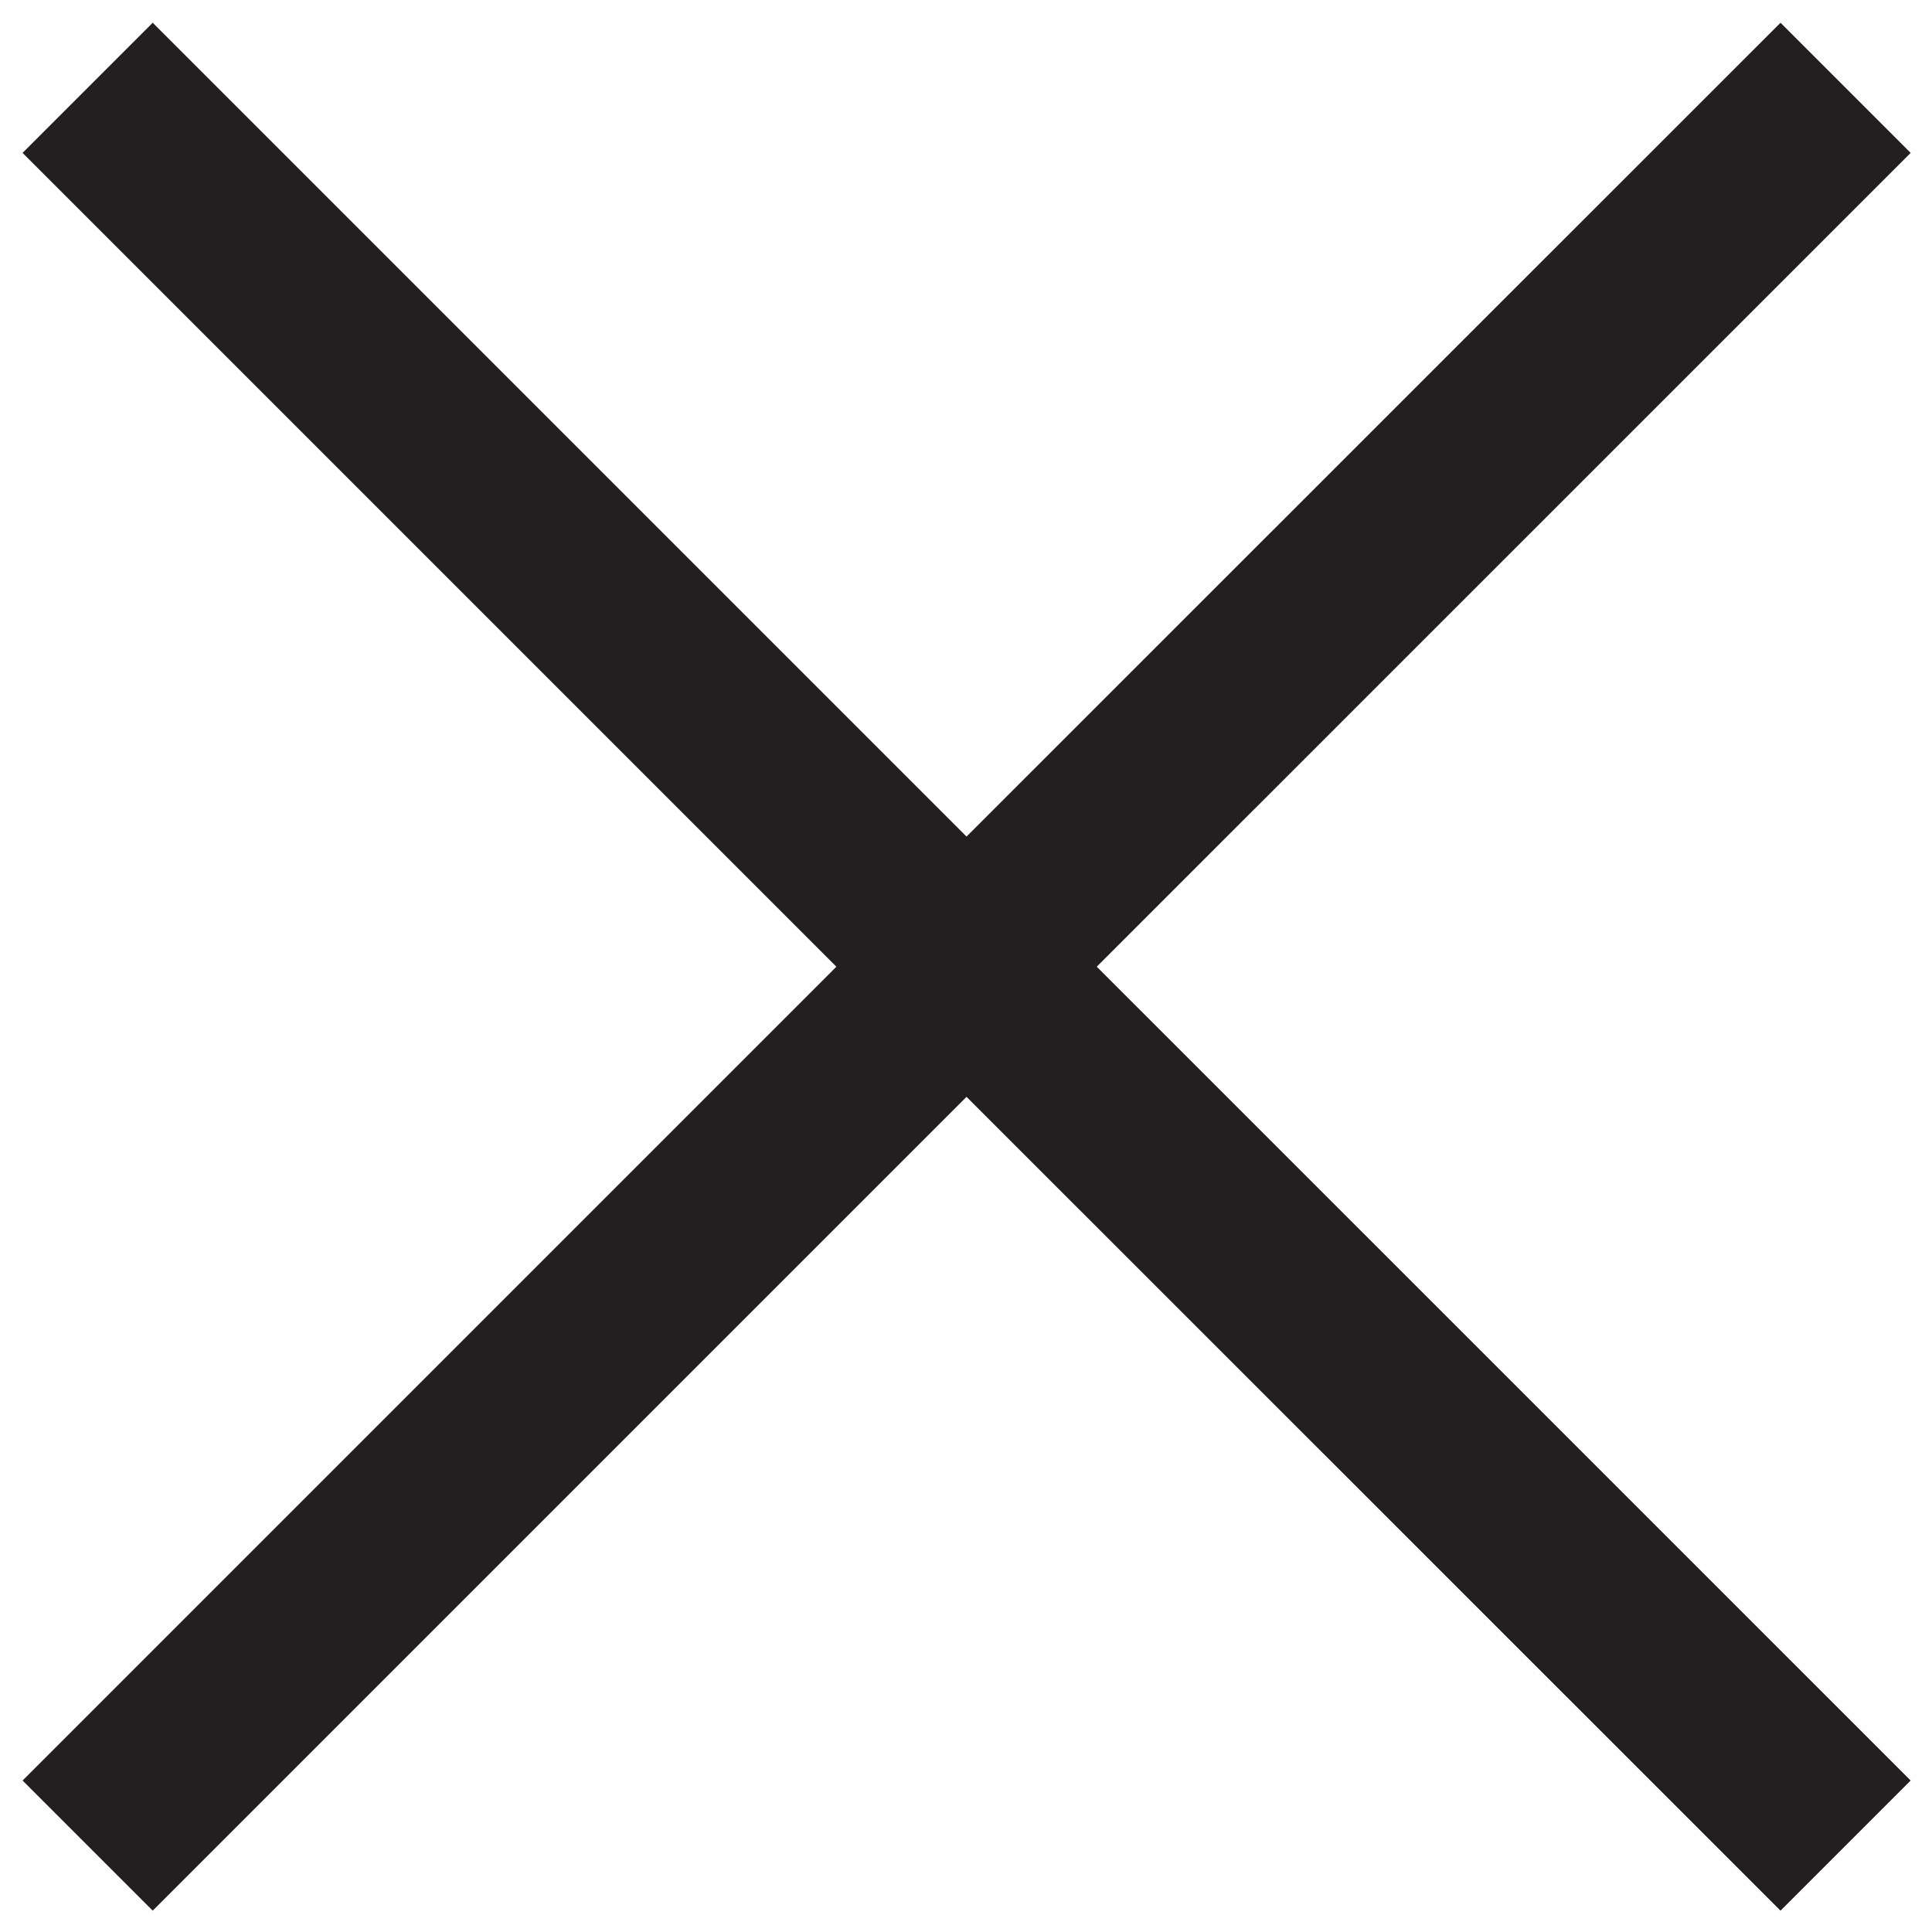 <?xml version="1.0" encoding="utf-8"?>
<!-- Generator: Adobe Illustrator 21.0.0, SVG Export Plug-In . SVG Version: 6.00 Build 0)  -->
<svg version="1.1" id="Layer_1" xmlns="http://www.w3.org/2000/svg" xmlns:xlink="http://www.w3.org/1999/xlink" x="0px" y="0px"
	 viewBox="0 0 22 22.002" enable-background="new 0 0 22 22.002" xml:space="preserve">
<polygon fill="#231F20" points="21.757,1.741 20.275,0.259 11.006,9.526 1.739,0.259 0.257,1.741 
	9.524,11.008 0.257,20.275 1.739,21.757 11.006,12.49 20.275,21.757 21.757,20.275 12.489,11.008 "/>
</svg>

